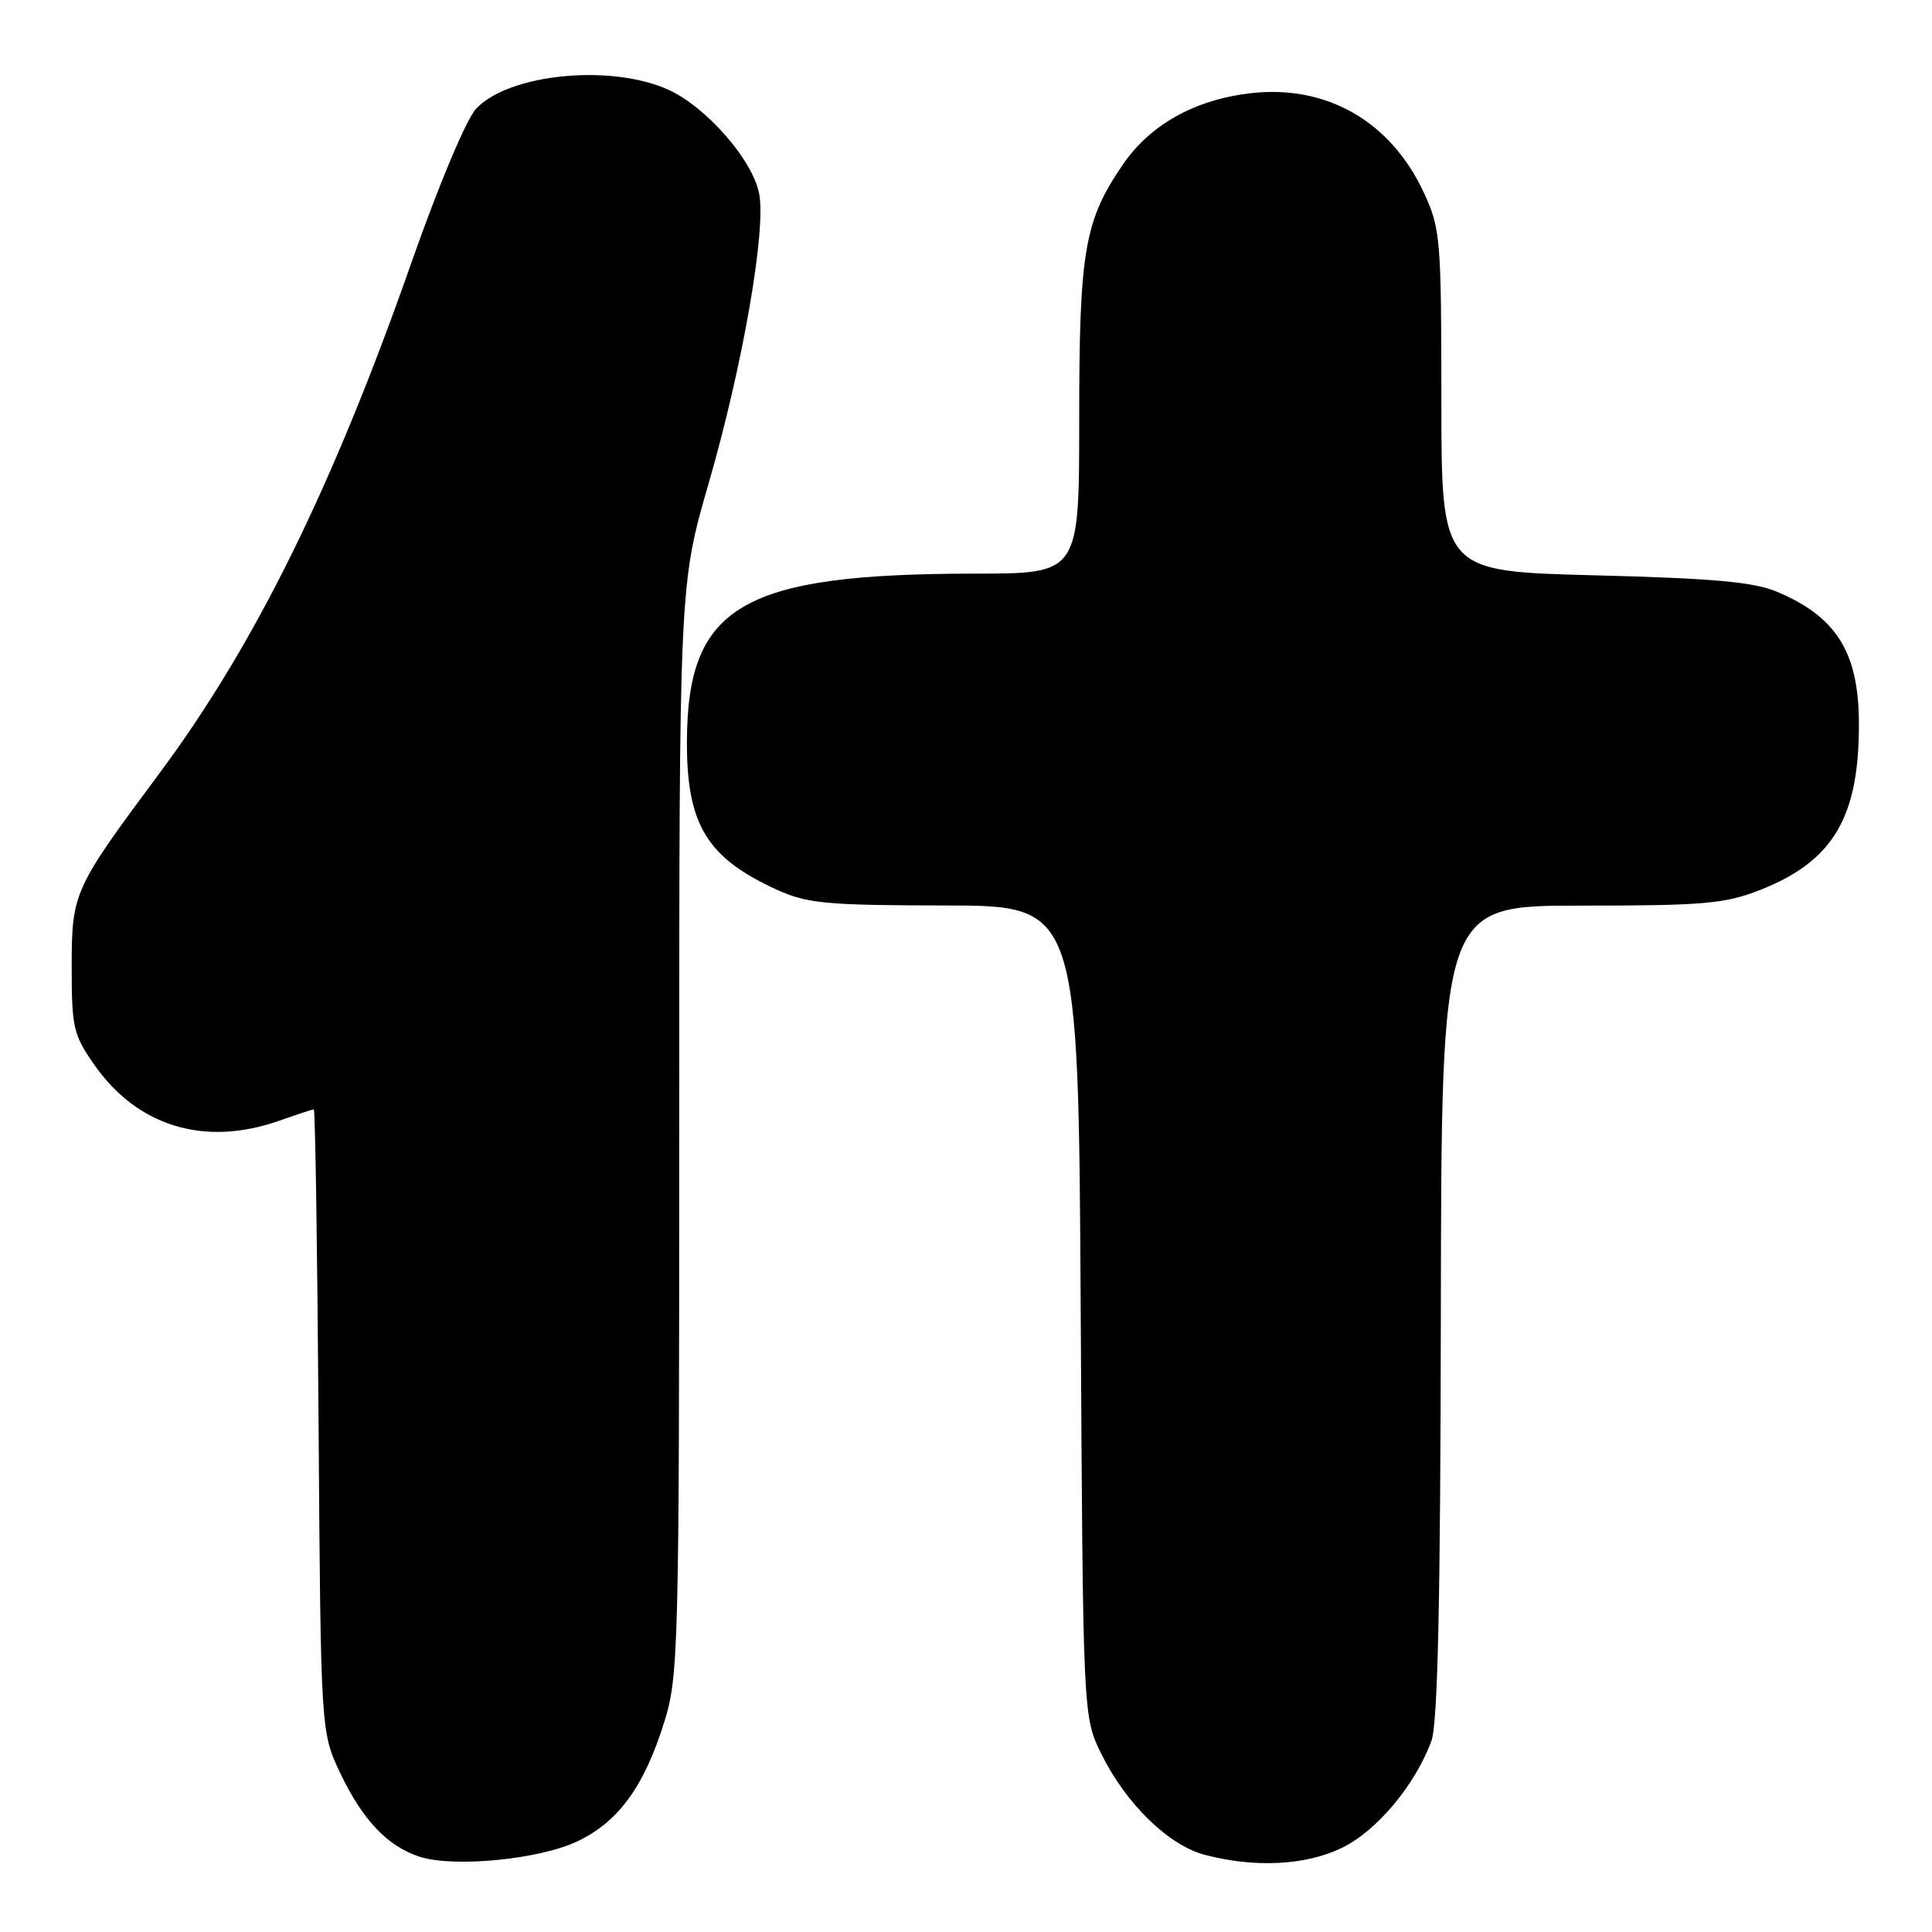 <?xml version="1.0" encoding="UTF-8" standalone="no"?>
<!DOCTYPE svg PUBLIC "-//W3C//DTD SVG 1.1//EN" "http://www.w3.org/Graphics/SVG/1.1/DTD/svg11.dtd" >
<svg xmlns="http://www.w3.org/2000/svg" xmlns:xlink="http://www.w3.org/1999/xlink" version="1.1" viewBox="0 0 256 256">
 <g >
 <path fill="currentColor"
d=" M 76.61 243.94 C 82.00 241.34 85.39 236.64 88.03 228.14 C 89.91 222.07 90.00 218.65 90.00 149.65 C 90.00 77.52 90.00 77.52 93.91 64.01 C 98.40 48.49 101.52 30.61 100.60 25.70 C 99.77 21.24 93.61 14.18 88.56 11.89 C 80.96 8.44 67.44 9.77 63.09 14.40 C 61.80 15.78 58.16 24.42 54.57 34.65 C 44.06 64.61 33.77 85.46 21.10 102.50 C 9.71 117.82 9.50 118.28 9.50 128.16 C 9.50 136.19 9.72 137.13 12.54 141.15 C 18.26 149.29 27.17 151.97 37.00 148.50 C 39.34 147.68 41.40 147.00 41.58 147.00 C 41.77 147.00 42.05 165.56 42.21 188.25 C 42.50 229.50 42.50 229.50 45.11 235.00 C 48.06 241.18 51.37 244.66 55.62 246.03 C 60.20 247.50 71.60 246.37 76.61 243.94 Z  M 177.81 244.85 C 182.42 242.62 187.52 236.53 189.67 230.68 C 190.51 228.40 190.87 212.25 190.92 173.75 C 191.00 120.00 191.00 120.00 209.46 120.00 C 225.77 120.00 228.54 119.76 233.21 117.93 C 242.98 114.10 246.43 108.19 246.31 95.50 C 246.23 86.36 243.26 81.69 235.46 78.41 C 232.38 77.11 227.01 76.63 211.25 76.23 C 191.00 75.71 191.00 75.71 190.99 53.11 C 190.98 31.54 190.87 30.27 188.65 25.49 C 184.24 16.03 175.72 11.17 165.63 12.36 C 158.33 13.22 152.43 16.51 148.84 21.73 C 143.68 29.24 143.00 33.16 143.00 55.66 C 143.00 76.00 143.00 76.00 129.25 76.01 C 98.30 76.02 91.07 80.23 91.02 98.30 C 90.99 109.28 93.68 113.69 103.00 117.92 C 106.98 119.72 109.55 119.96 125.20 119.98 C 142.90 120.00 142.90 120.00 143.20 173.75 C 143.50 227.50 143.50 227.50 145.96 232.46 C 149.22 239.03 154.83 244.50 159.62 245.77 C 166.26 247.52 172.98 247.19 177.81 244.85 Z "/>
</g>
</svg>